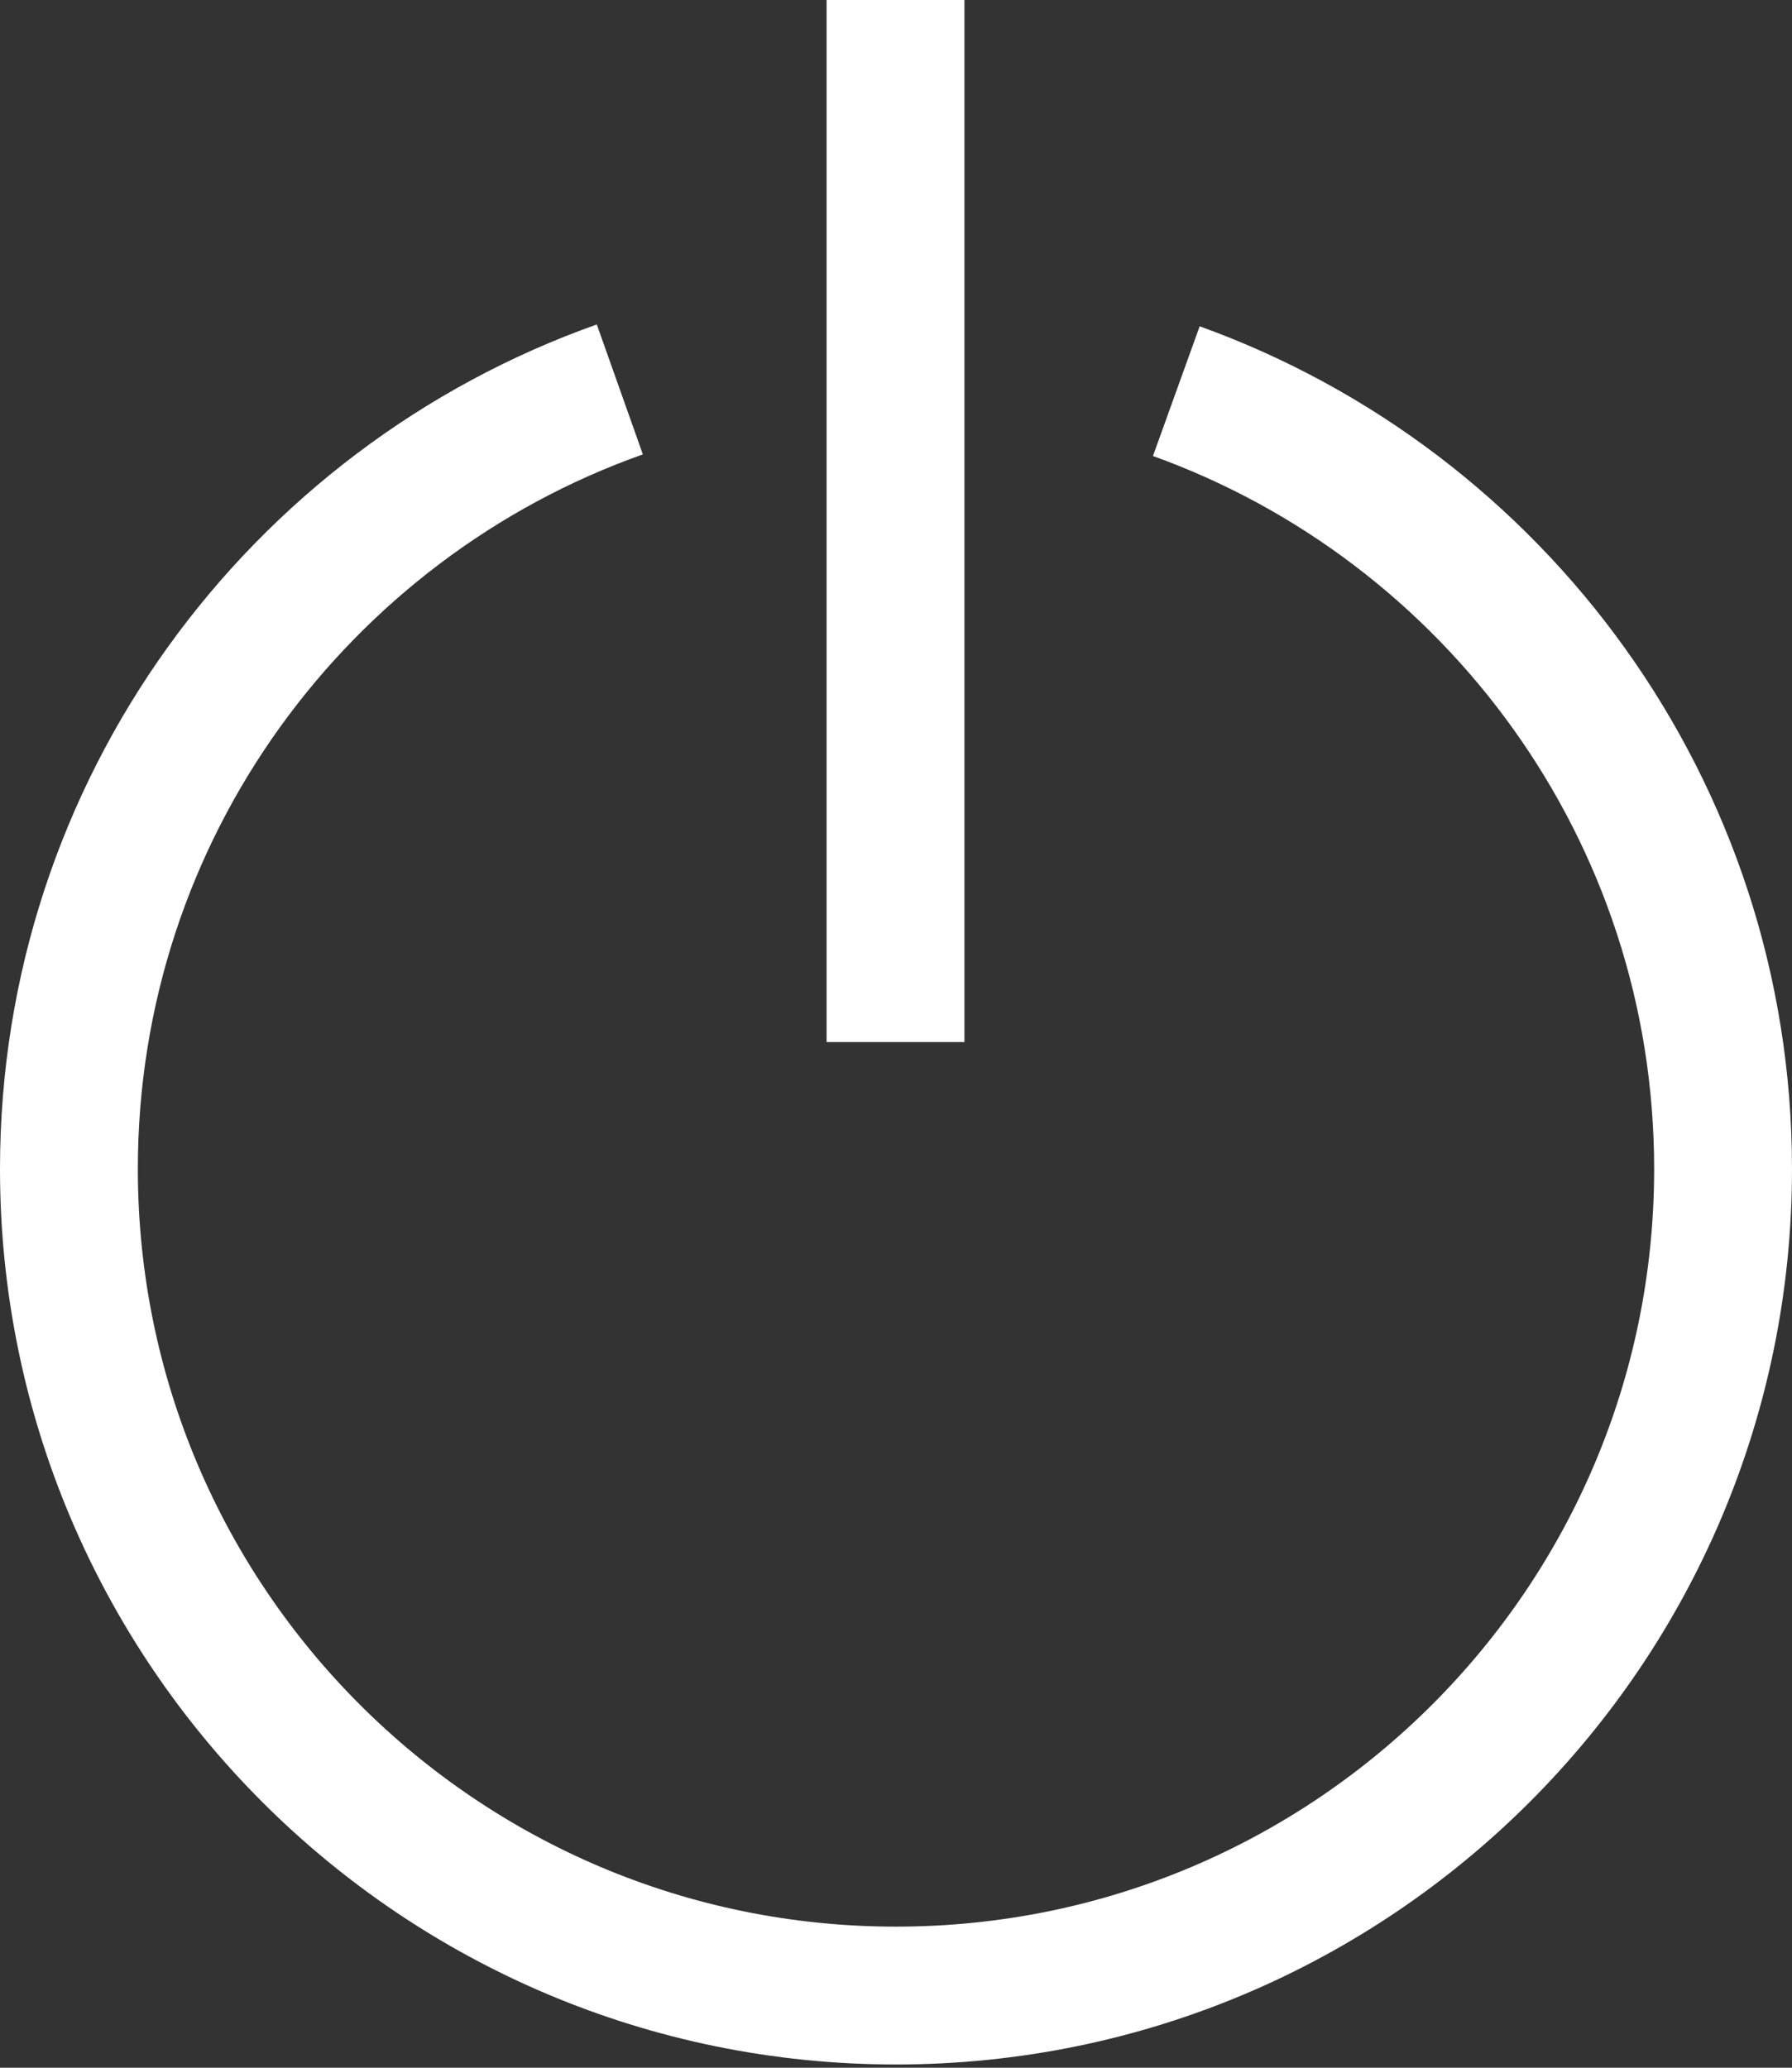<svg viewBox="0 0 26 30" width="26" height="30" xmlns="http://www.w3.org/2000/svg"><rect x="0" y="0" width="26" height="30" fill="#333333" stroke="none"/><path d="M 17.067 5.675 C 21.692 7.34 25 11.764 25 16.96 C 25 23.583 19.627 28.953 13 28.953 C 6.373 28.953 1 23.583 1 16.96 C 1 11.742 4.336 7.301 8.993 5.65 M 12.993 15.119 L 12.993 0 L 12.993 15.119 Z" style="stroke: white; fill: none; stroke-width: 2px;"/></svg>